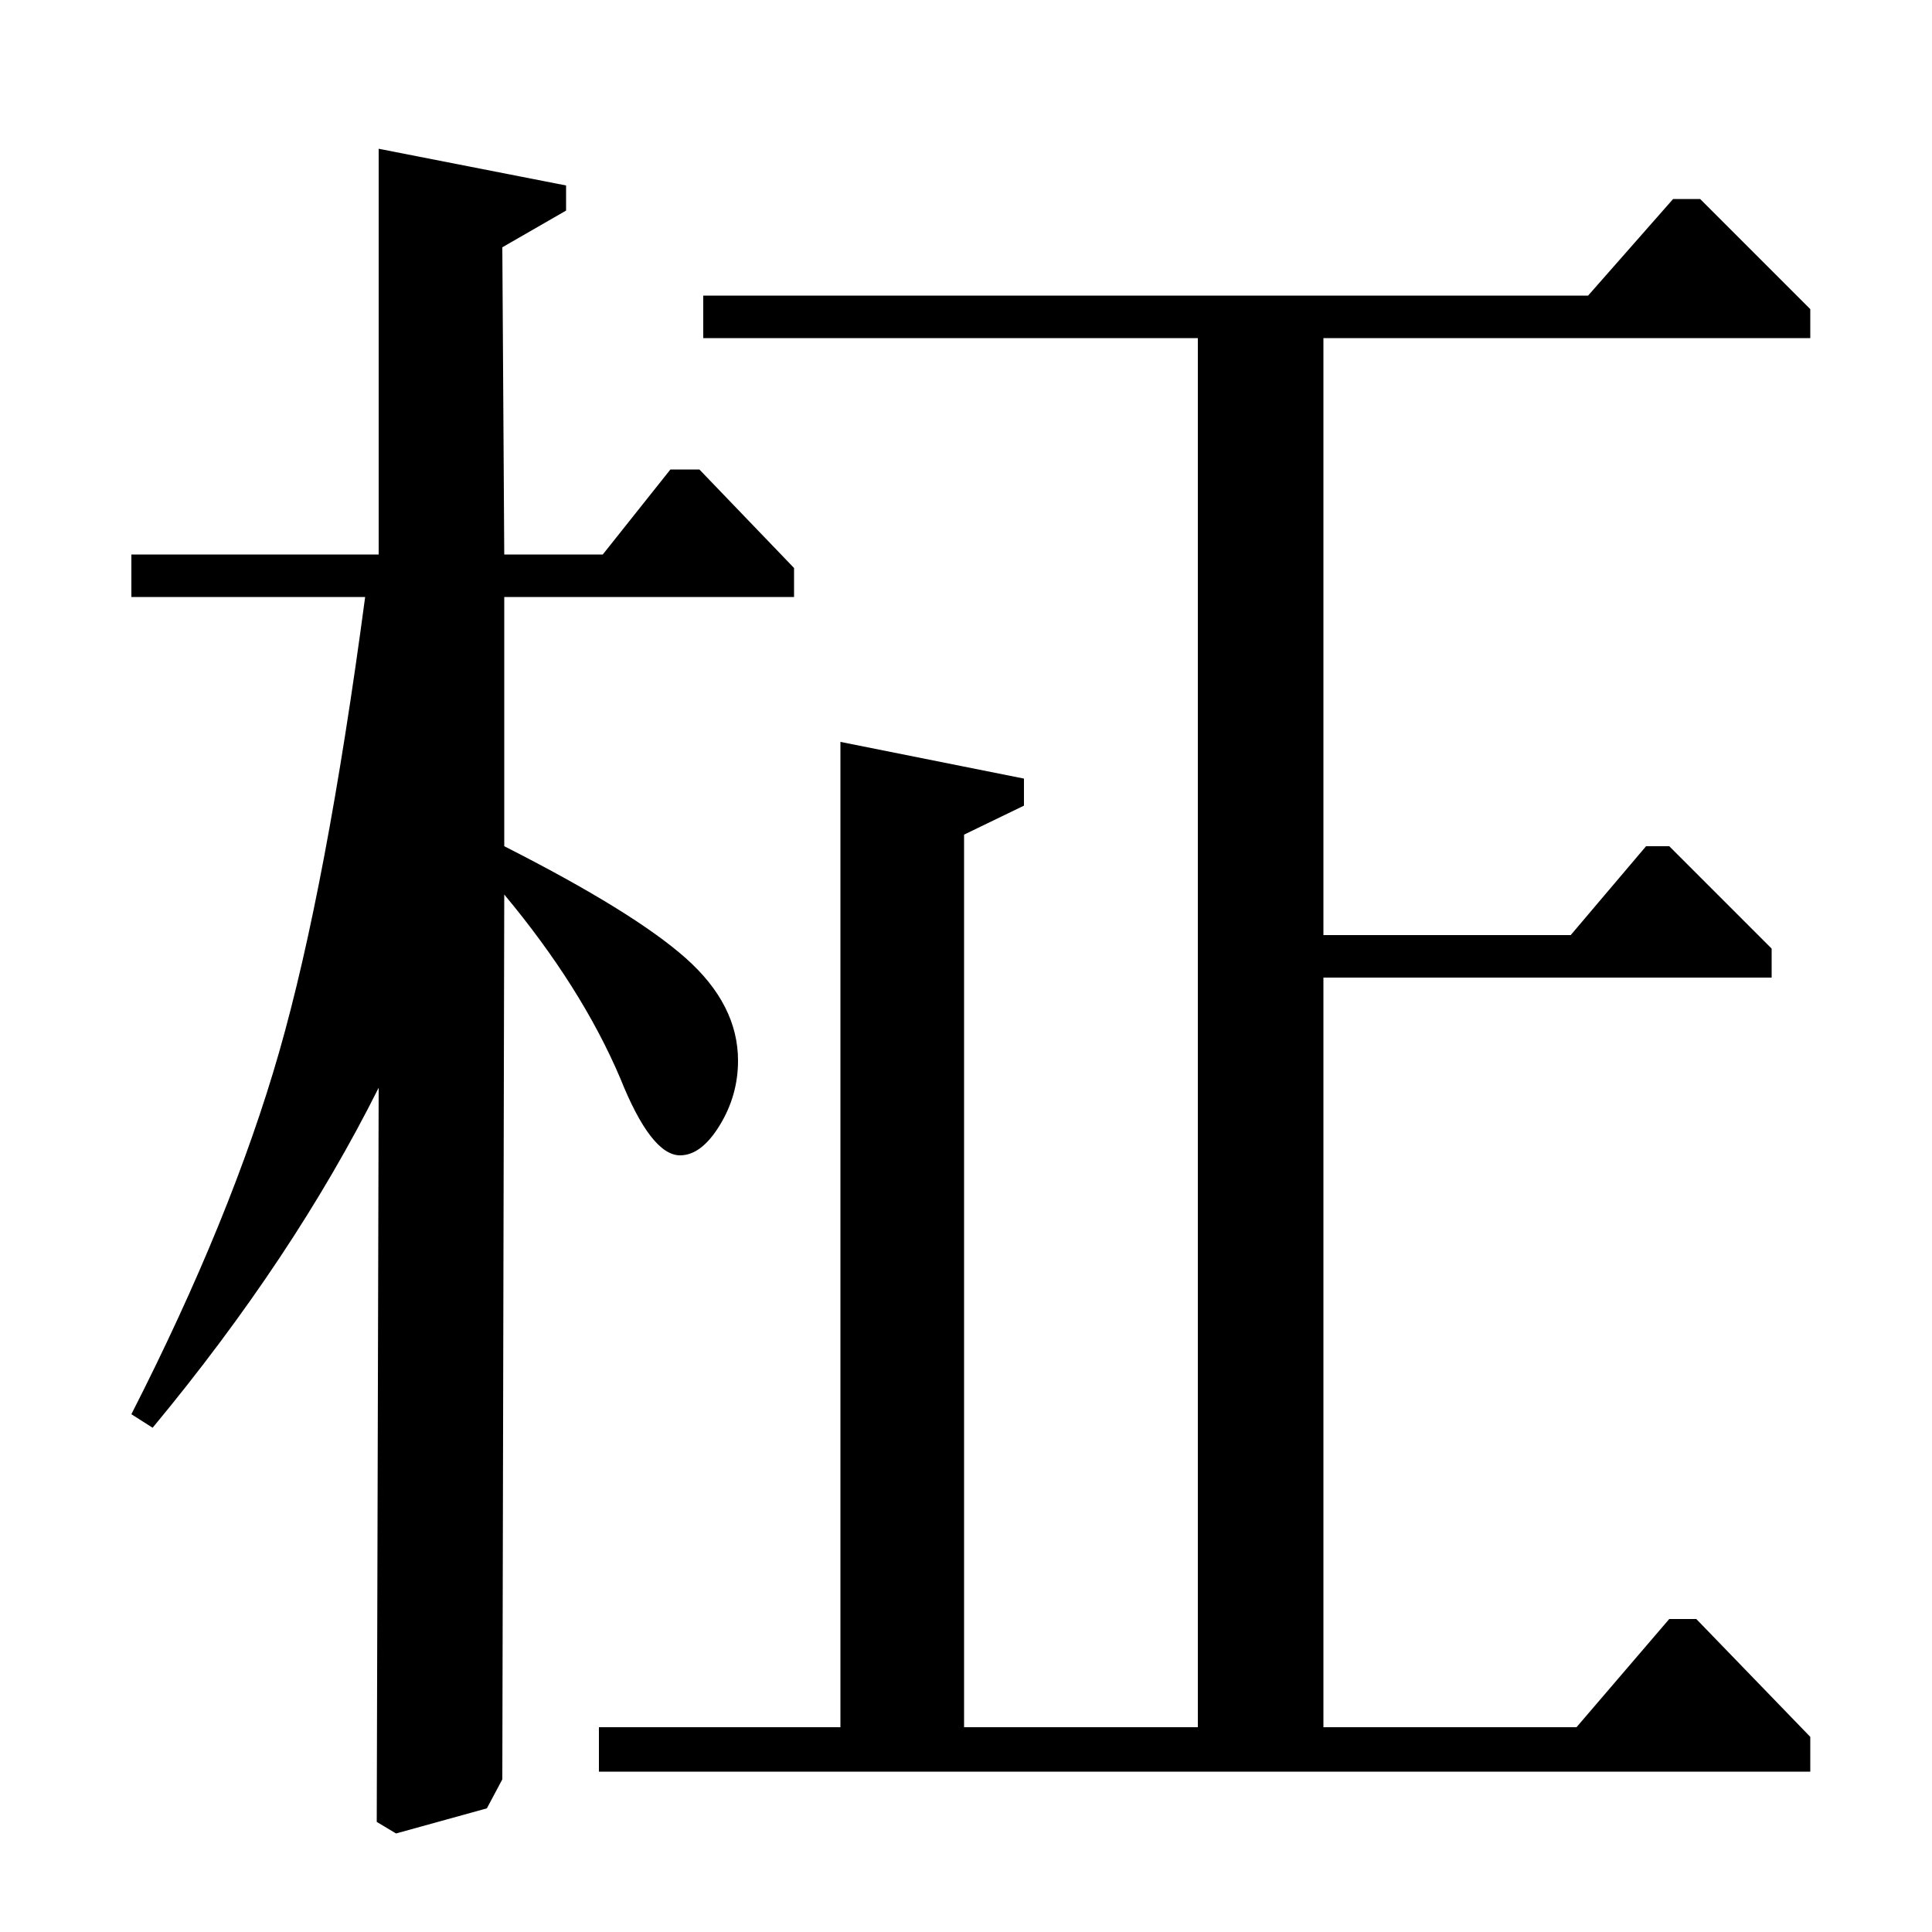 <?xml version="1.0" standalone="no"?>
<!DOCTYPE svg PUBLIC "-//W3C//DTD SVG 1.1//EN" "http://www.w3.org/Graphics/SVG/1.1/DTD/svg11.dtd" >
<svg xmlns="http://www.w3.org/2000/svg" xmlns:xlink="http://www.w3.org/1999/xlink" version="1.1" viewBox="0 -140 1000 1000">
  <g transform="matrix(1 0 0 -1 0 860)">
   <path fill="currentColor"
d="M917 494h-232v-388h131l48 56h14l59 -61v-18h-627v23h125v510l95 -19v-14l-31 -15v-462h121v719h-256v22h458l44 50h14l57 -57v-15h-252v-309h128l39 46h12l53 -53v-15zM68 713h128v210l97 -19v-13l-33 -19l1 -159h51l35 44h15l49 -51v-15h-150v-129q67 -34 94 -58
t27 -53q0 -18 -9.5 -33.5t-20.5 -15.5q-15 0 -31 40q-20 47 -60 95l-1 -458l-8 -15l-47 -13l-10 6l1 380q-44 -88 -117 -176l-11 7q52 102 76.5 187.5t44.5 235.5h-121v22z" />
  </g>

</svg>
